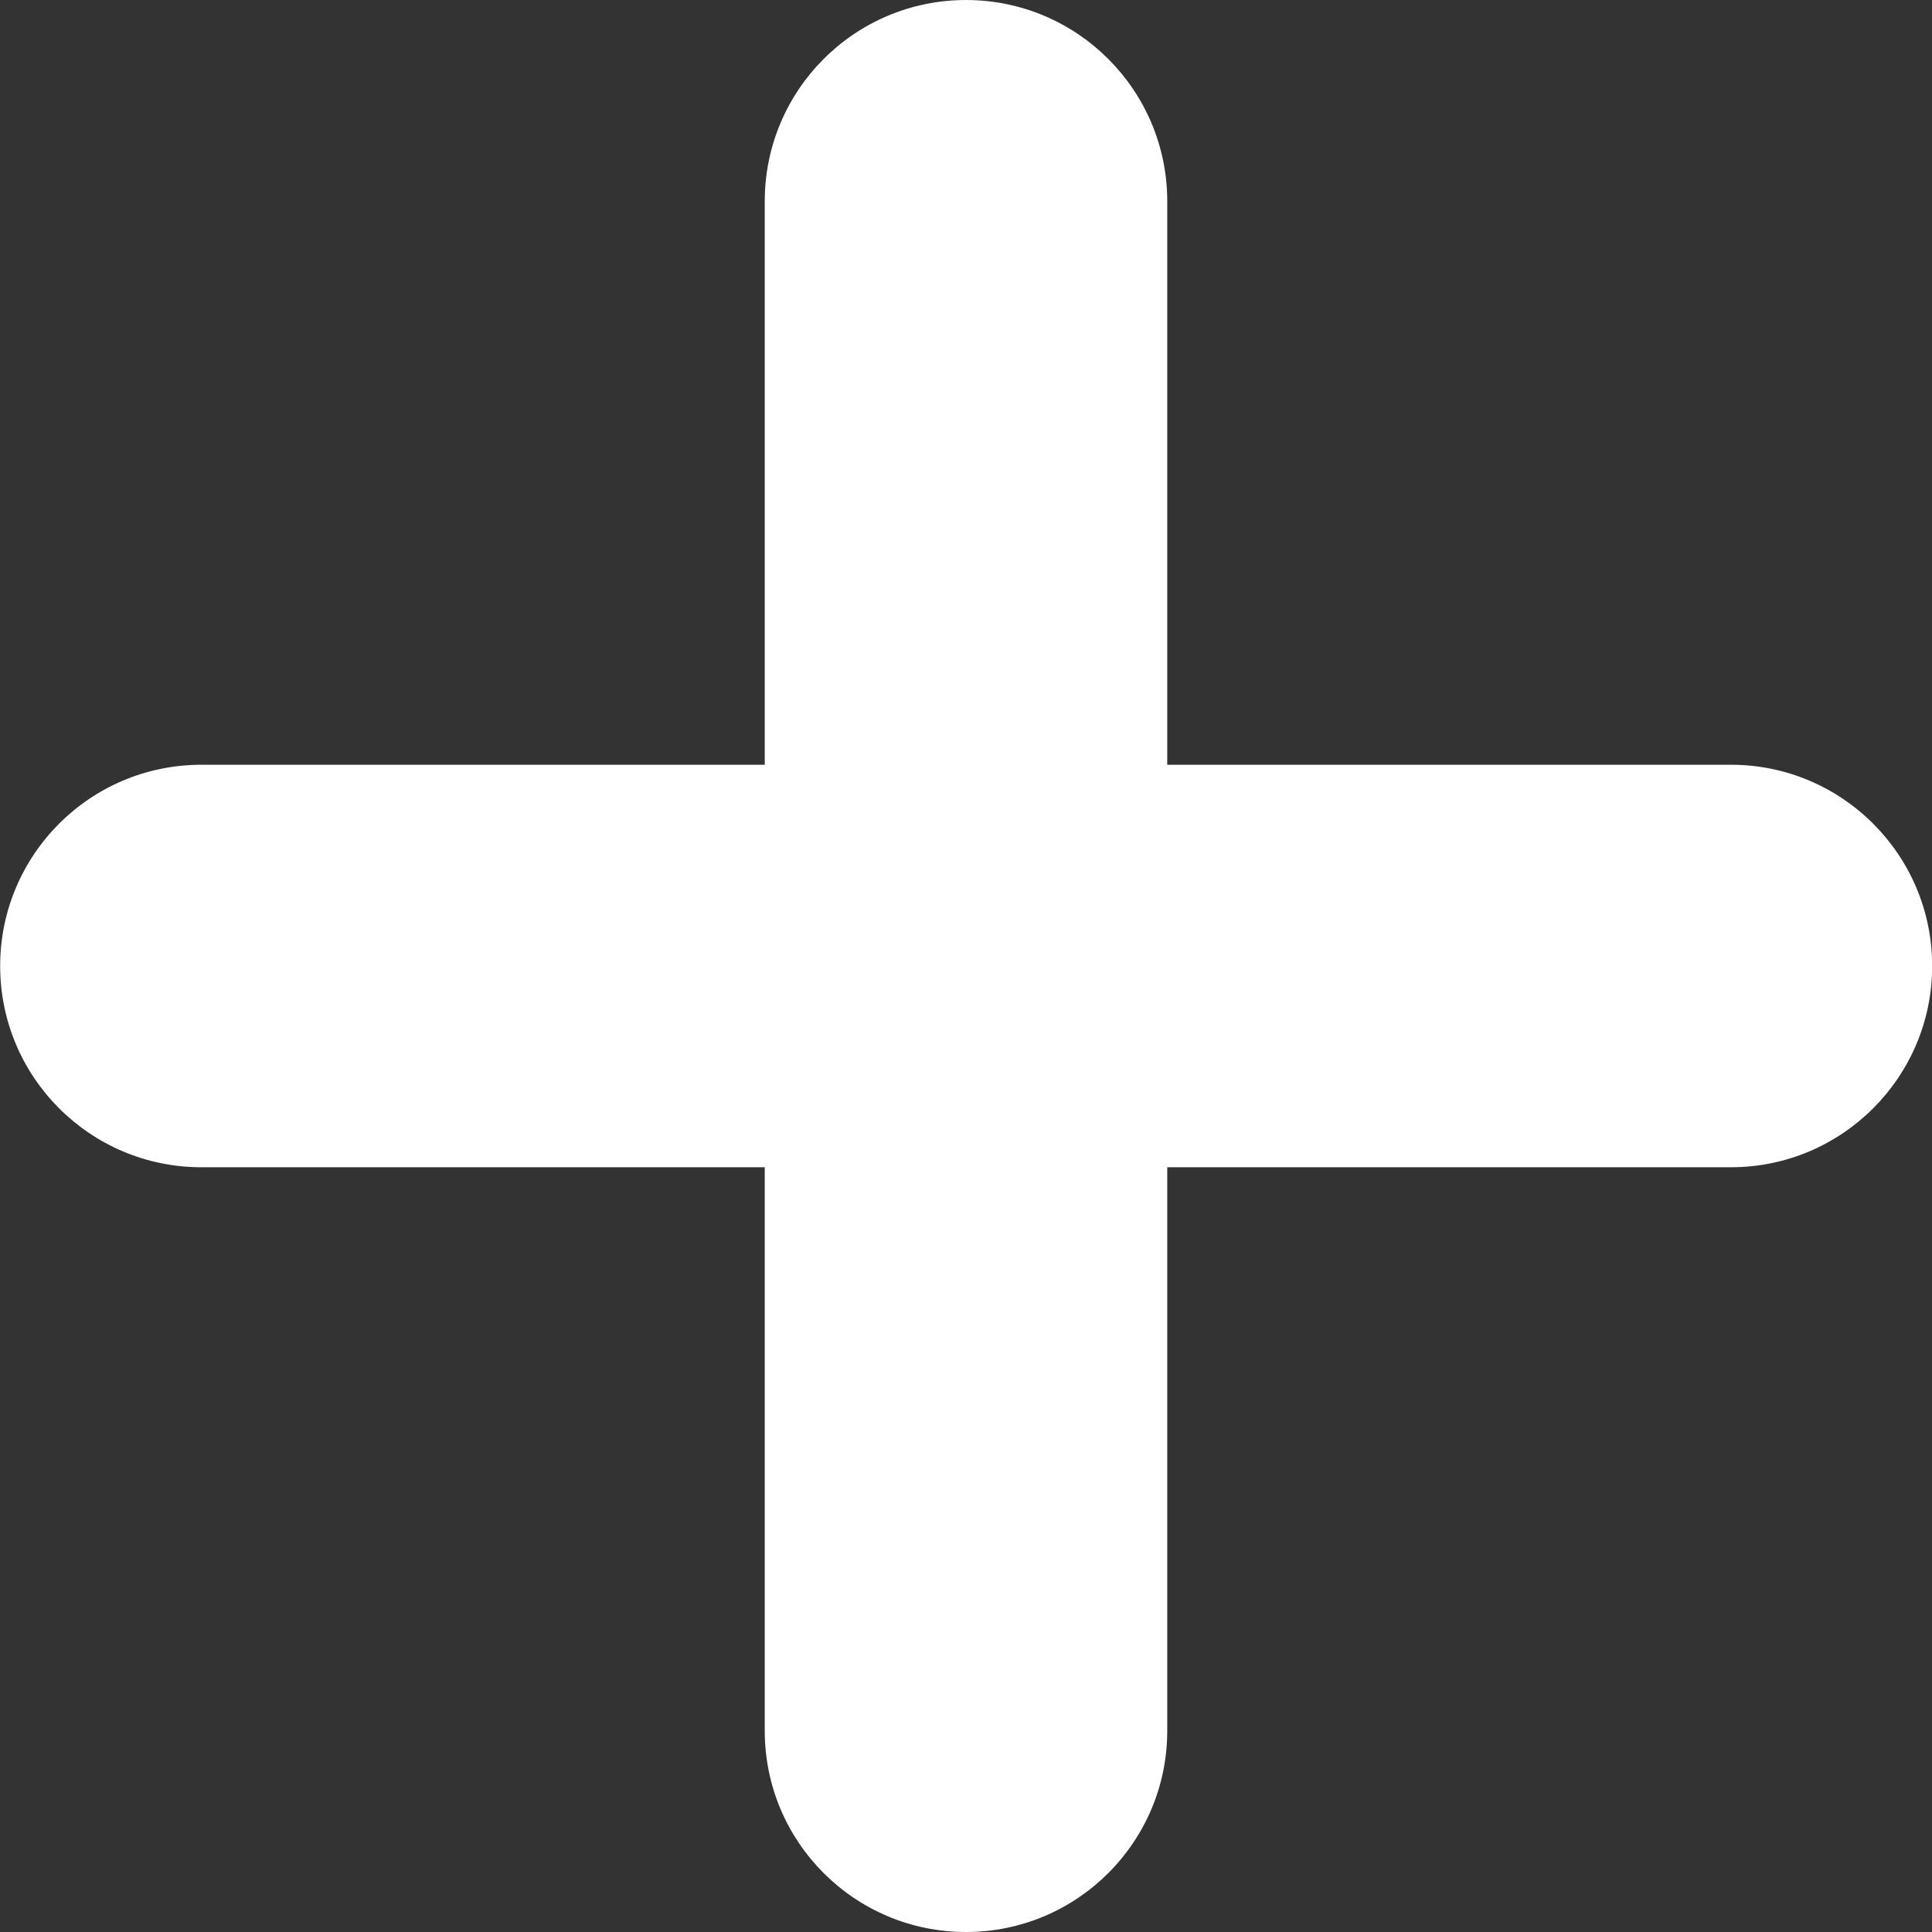 <svg width="12" height="12" viewBox="0 0 12 12" fill="none" xmlns="http://www.w3.org/2000/svg">
<rect x="0" y="0" width="12" height="12" fill="#333333" stroke="none"/>
<path fill-rule="evenodd" clip-rule="evenodd" d="M7.25 1.25C7.25 0.56 6.69 9.91821e-05 6 9.91821e-05C5.309 9.91821e-05 4.75 0.56 4.75 1.25V4.75H1.251C0.56 4.75 0.001 5.31 0.001 6C0.001 6.69 0.56 7.25 1.251 7.25H4.75V10.75C4.75 11.441 5.309 12 6 12C6.69 12 7.25 11.441 7.25 10.75V7.25H10.751C11.441 7.25 12.001 6.69 12.001 6C12.001 5.31 11.441 4.75 10.751 4.75H7.25V1.25Z" fill="white"/>
</svg>
